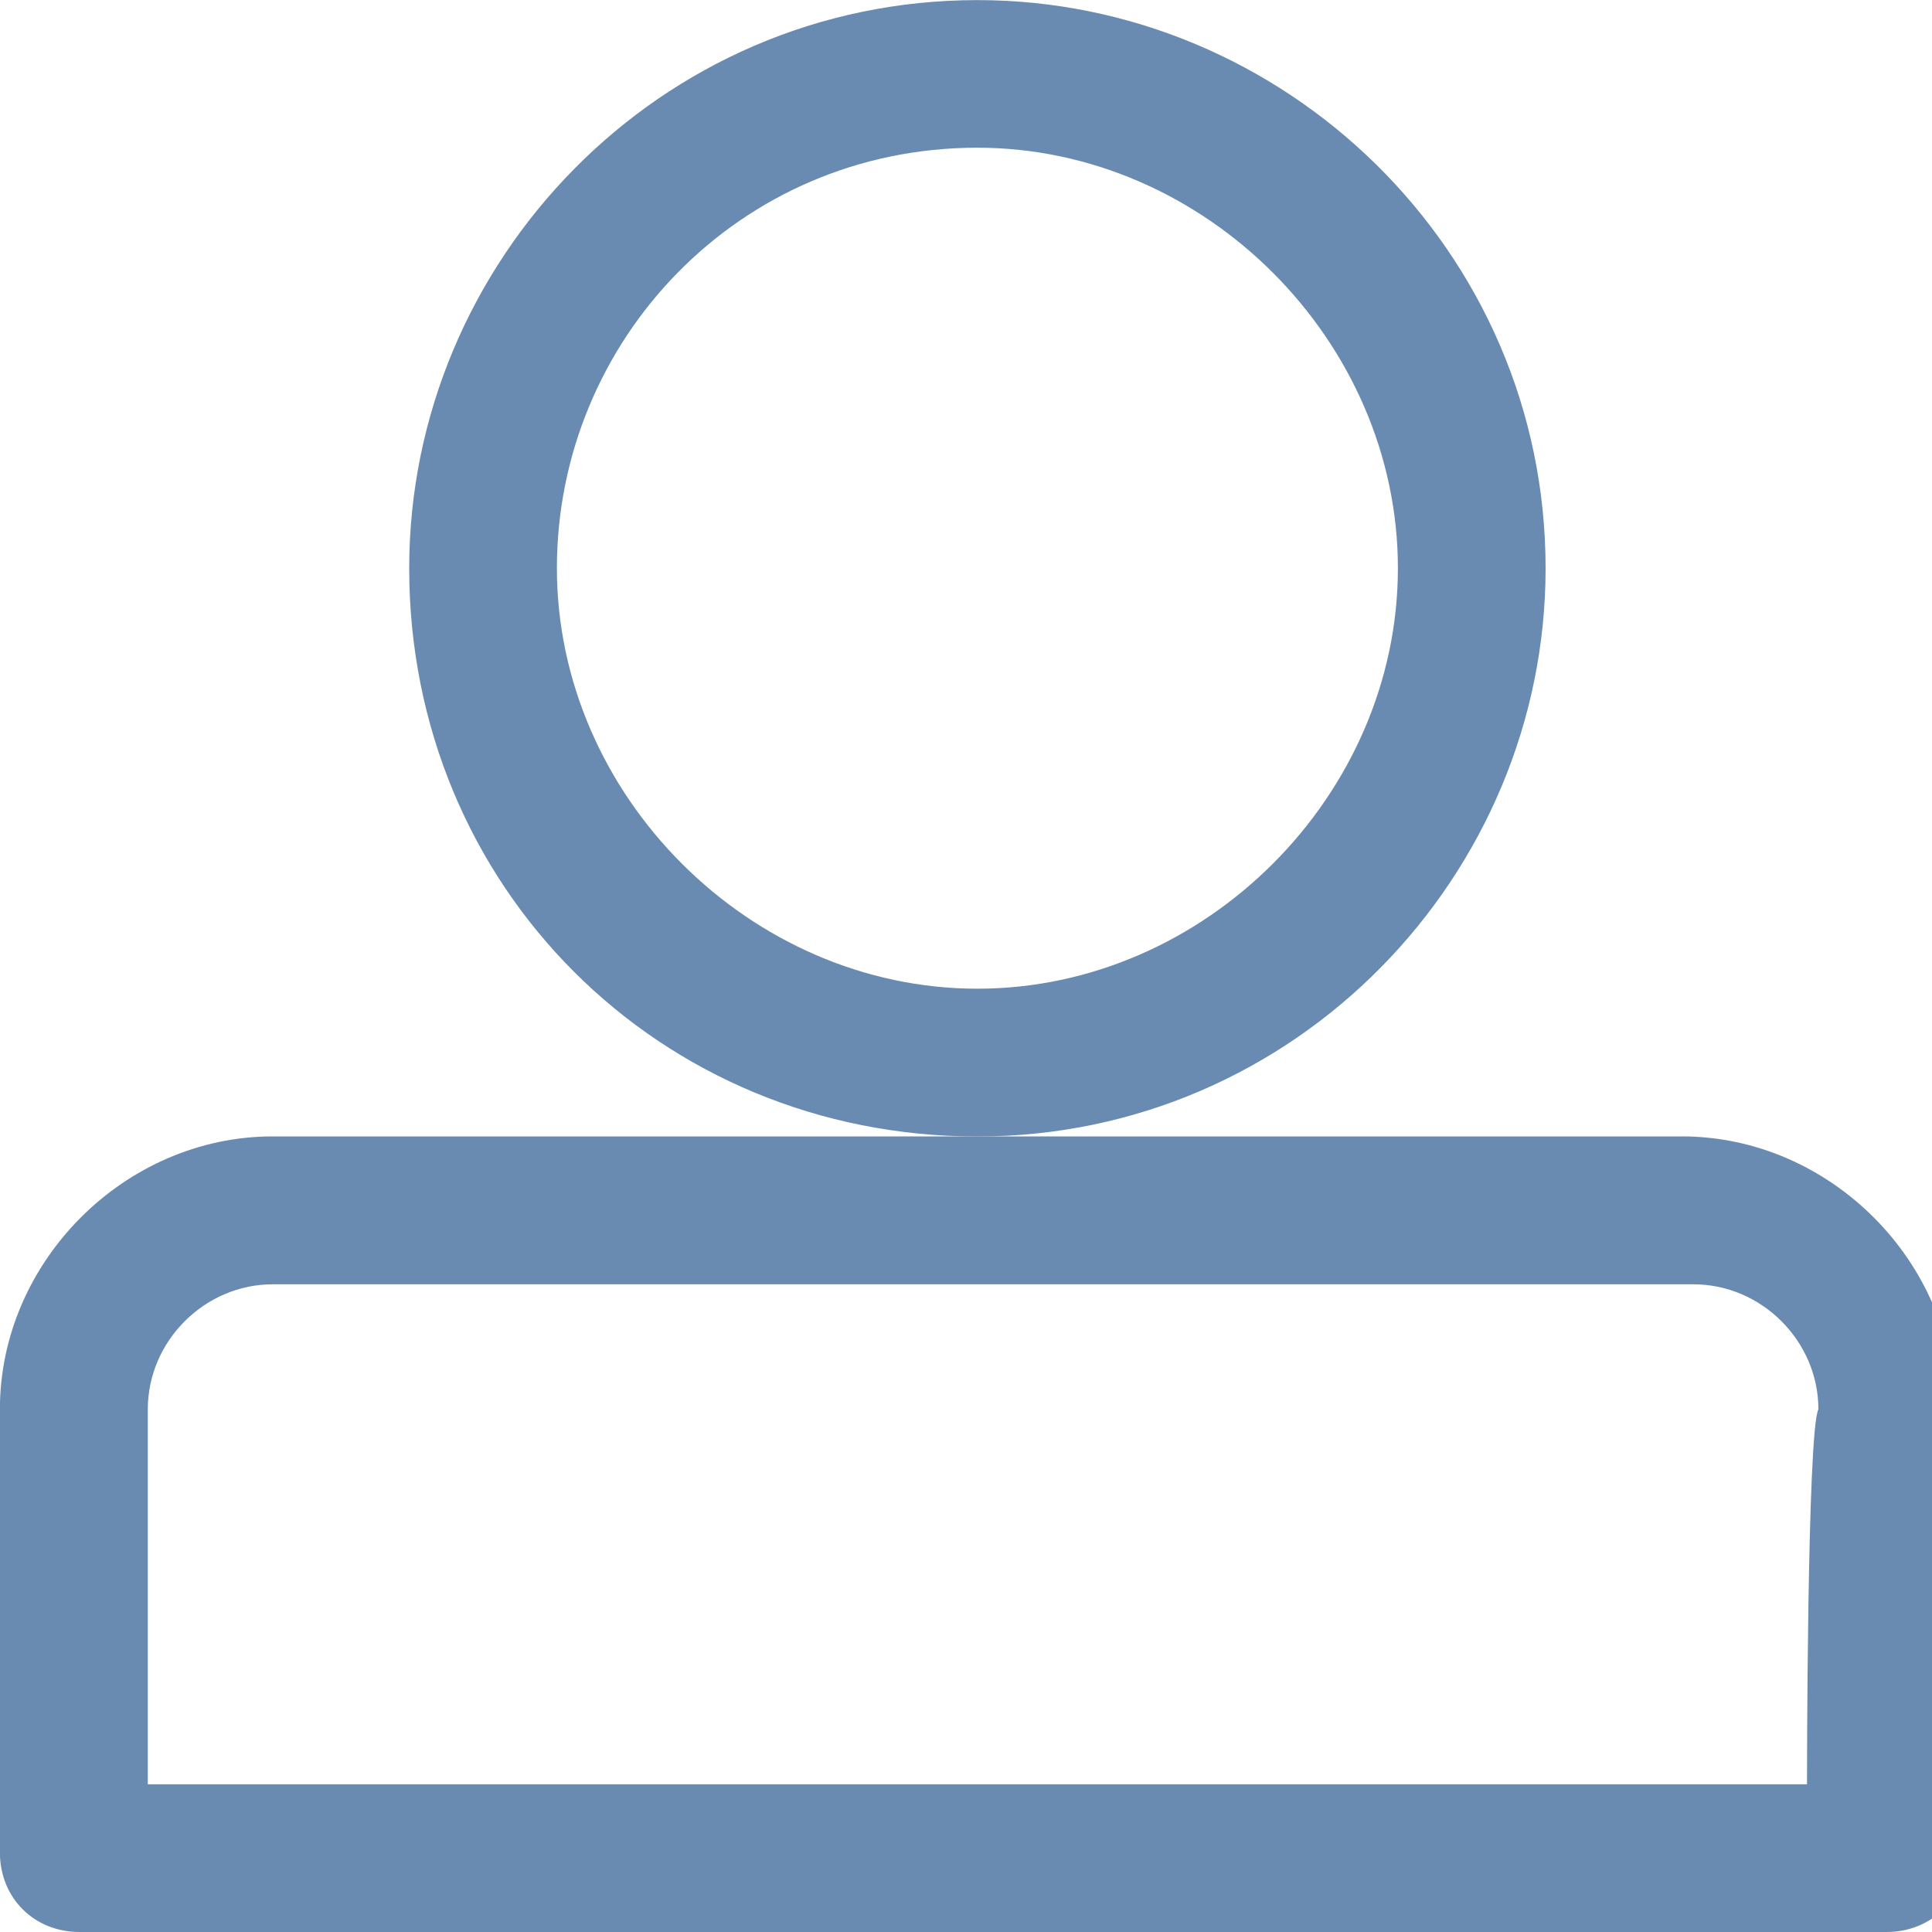 <?xml version="1.0" encoding="utf-8"?>
<!-- Generated by IcoMoon.io -->
<!DOCTYPE svg PUBLIC "-//W3C//DTD SVG 1.1//EN" "http://www.w3.org/Graphics/SVG/1.1/DTD/svg11.dtd">
<svg version="1.1" xmlns="http://www.w3.org/2000/svg" xmlns:xlink="http://www.w3.org/1999/xlink" width="20" height="20" viewBox="0 0 20 20">
<path d="M10.118 11.765c3.294 0 5.882-2.706 5.882-5.882 0-3.294-2.706-5.882-5.882-5.882-3.294 0-5.882 2.706-5.882 5.882 0 3.294 2.588 5.882 5.882 5.882zM10.118 1.529c2.353 0 4.353 2 4.353 4.353s-2 4.353-4.353 4.353c-2.353 0-4.353-2-4.353-4.353s1.882-4.353 4.353-4.353z" fill="#698bb1"></path>
<path d="M20.235 14.588c0-1.529-1.294-2.824-2.824-2.824h-14.588c-1.529 0-2.824 1.294-2.824 2.824 0 0 0 0.235 0 0.353v4.235c0 0.471 0.353 0.824 0.824 0.824h18.706c0.471 0 0.824-0.353 0.824-0.824v-4.235c0 0 0-0.118 0-0.118-0.118-0.118-0.118-0.118-0.118-0.235zM18.706 18.471h-17.176c0 0 0-3.647 0-3.647s0-0.235 0-0.235c0-0.706 0.588-1.294 1.294-1.294h14.706c0.706 0 1.294 0.588 1.294 1.294-0.118 0.235-0.118 3.882-0.118 3.882z" fill="#698bb1"></path>
</svg>
